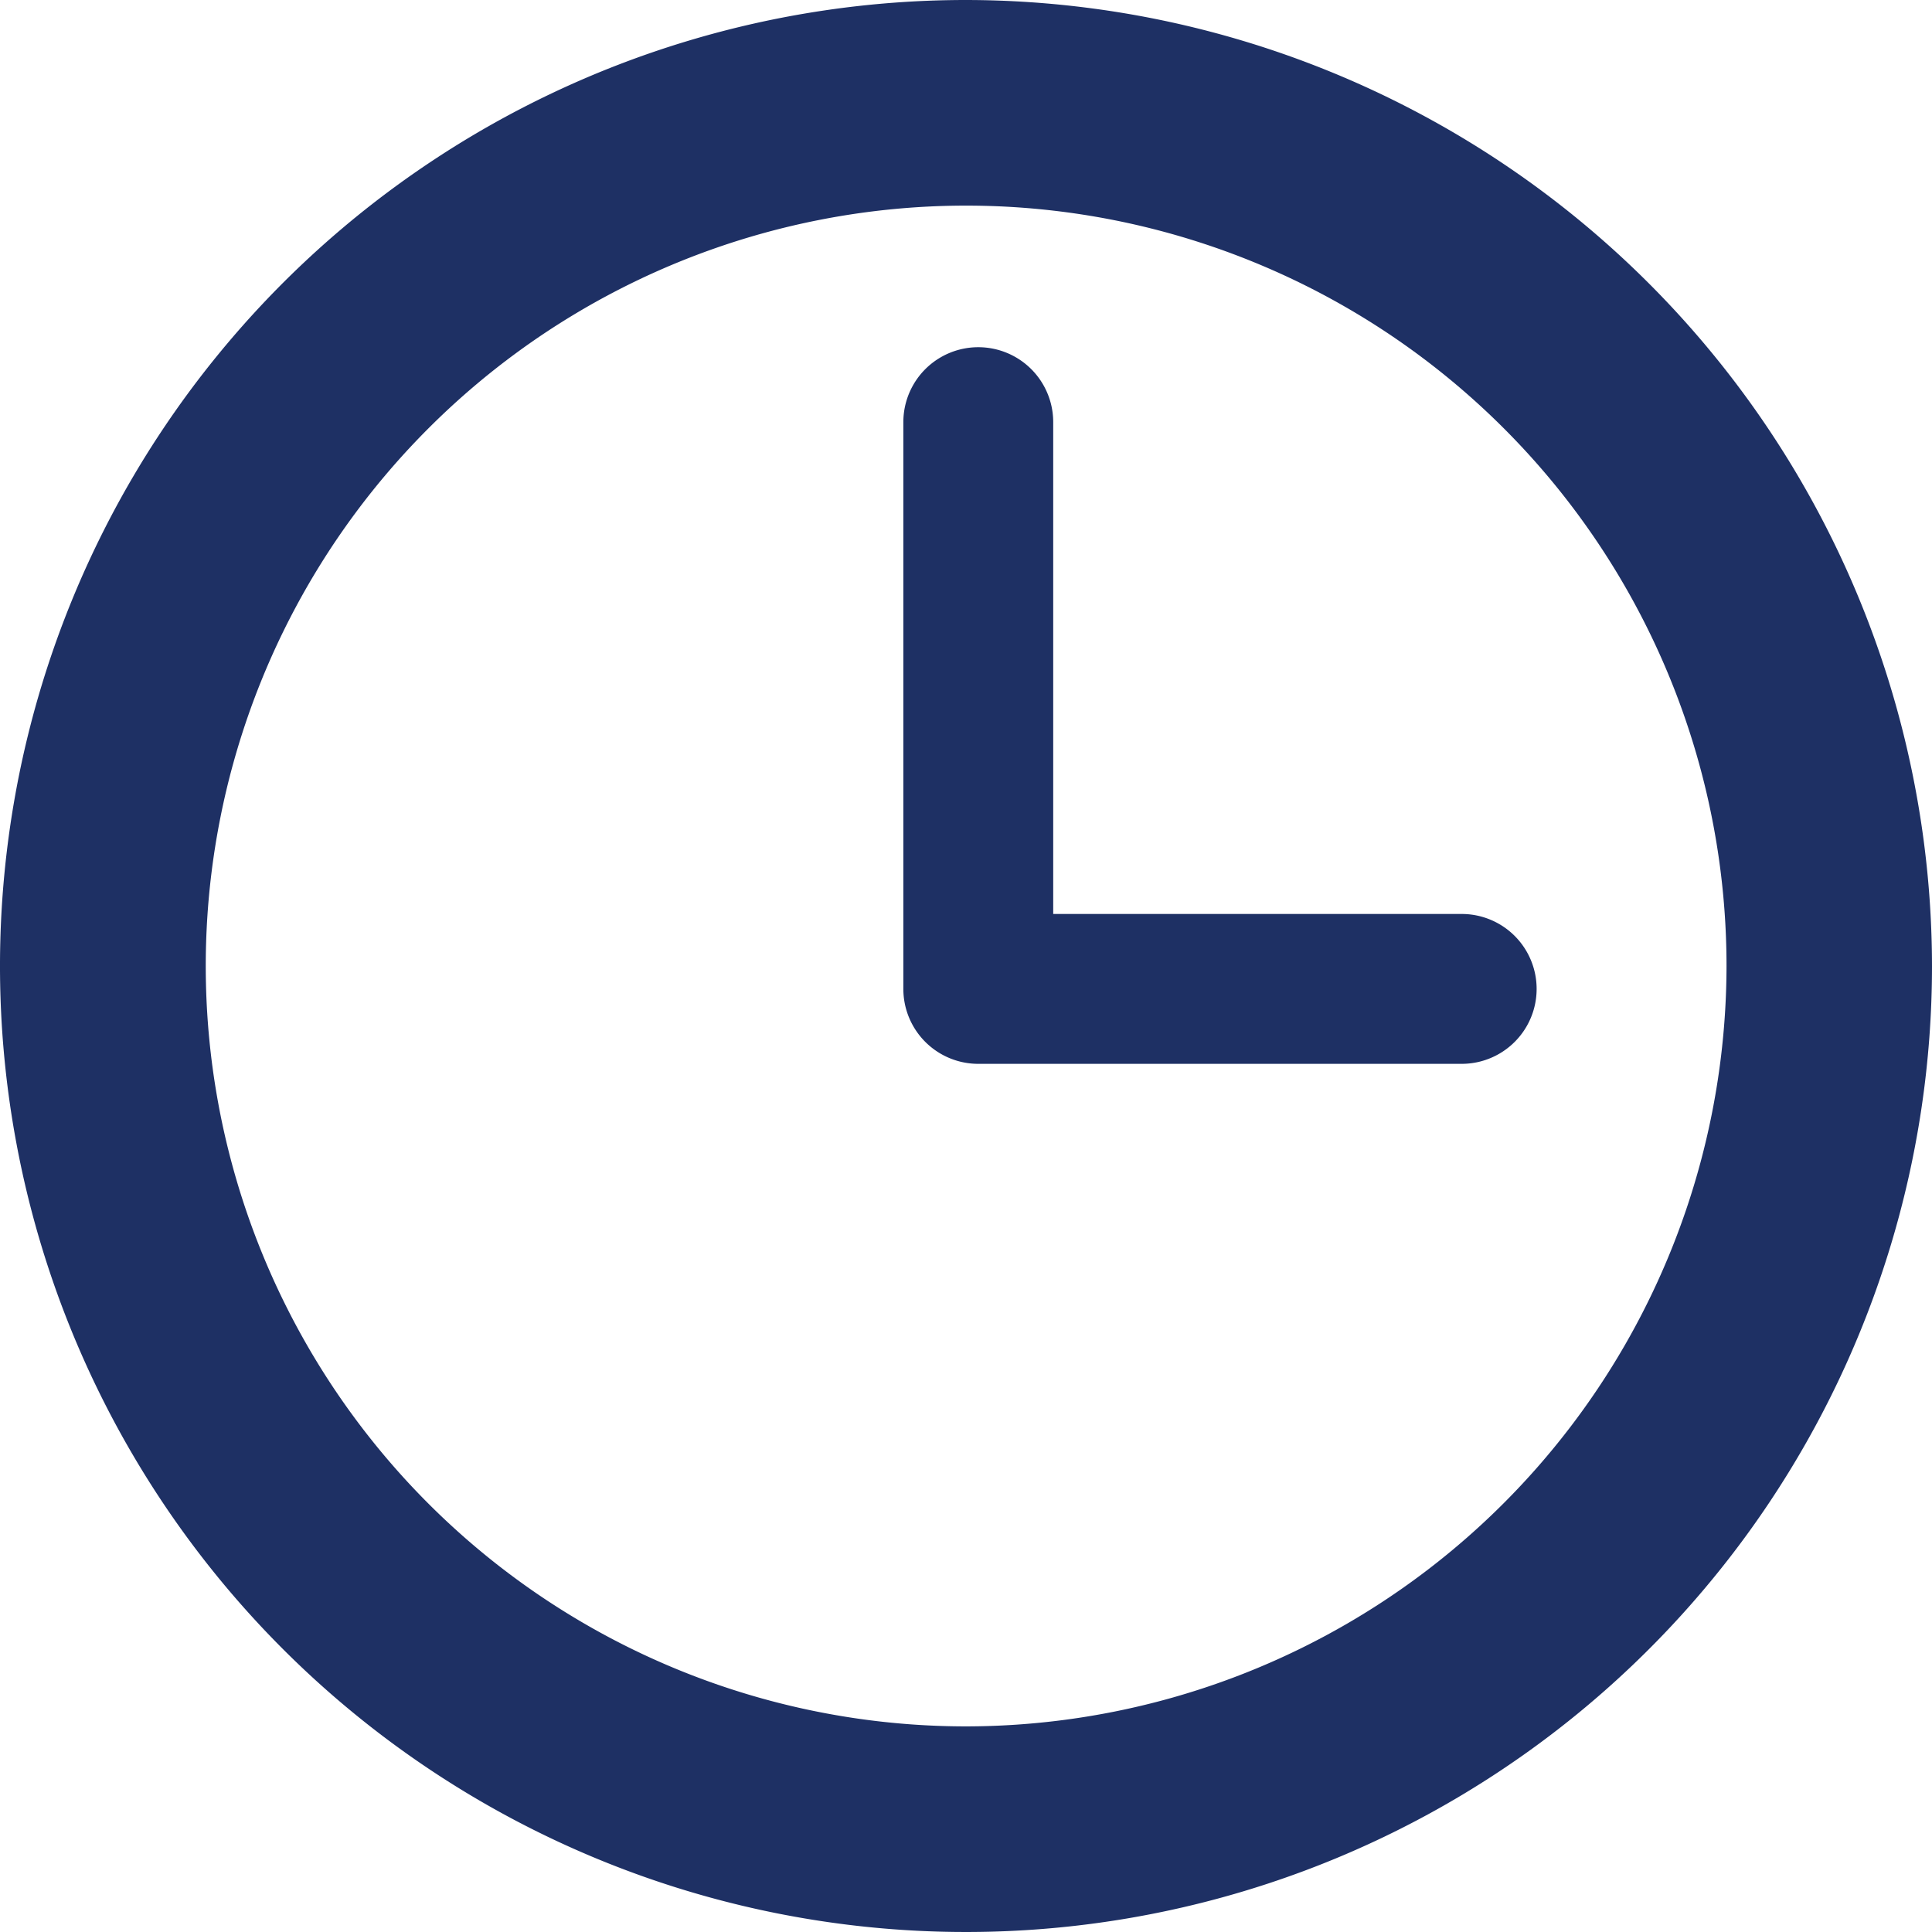 <svg xmlns="http://www.w3.org/2000/svg" width="14" height="14" viewBox="0 0 14 14"><g transform="translate(-267 -357)"><path d="M274,357a7,7,0,1,0,7,7,7.008,7.008,0,0,0-7-7Zm0,12.51A5.51,5.51,0,1,1,279.511,364,5.517,5.517,0,0,1,274,369.51Zm0,0" transform="translate(0 0)" fill="#1e3064"/><path d="M306.3,374.572H303.34v-3.564a.543.543,0,0,0-1.086,0v4.107a.543.543,0,0,0,.543.543H306.3a.543.543,0,1,0,0-1.086Zm0,0" transform="translate(-28.708 -10.949)" fill="#1e3064"/></g></svg>